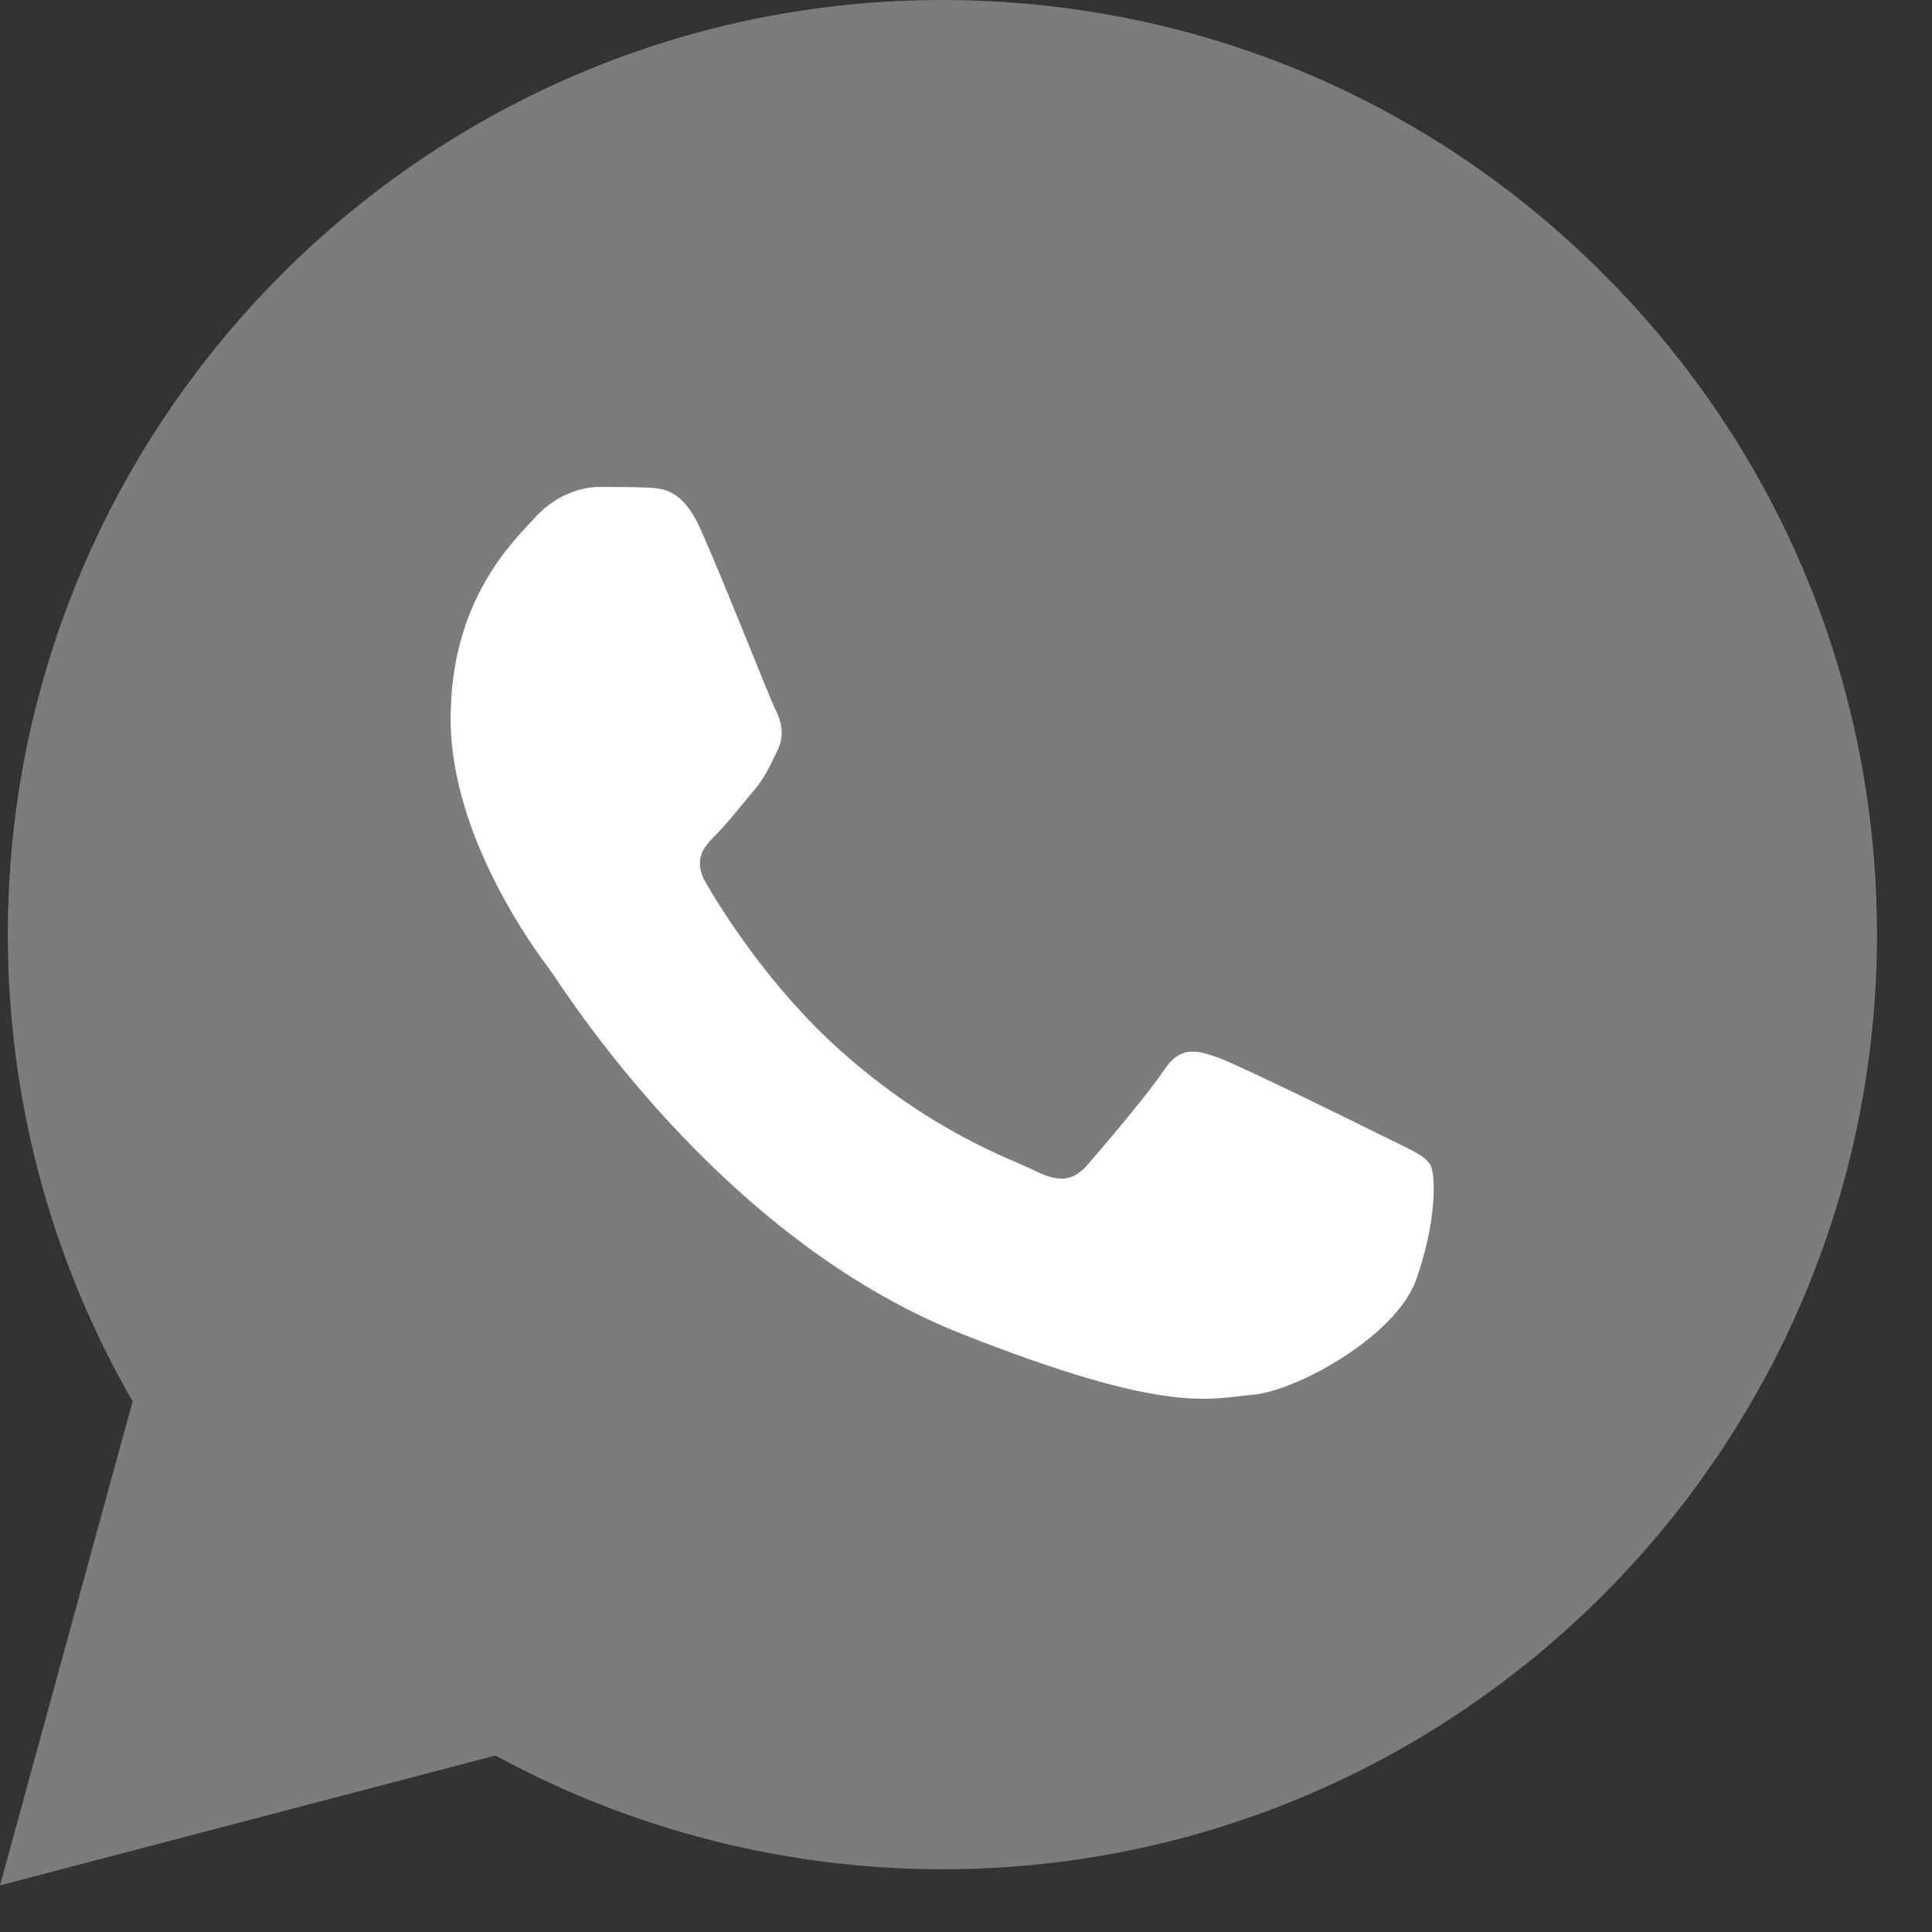 <svg width="25" height="25" viewBox="0 0 25 25" fill="none" xmlns="http://www.w3.org/2000/svg">
<rect x="0" y="0" width="25" height="25" fill="#333333" stroke="none"/>
<path d="M0.101 12.089C0.101 14.219 0.657 16.299 1.716 18.133L0 24.397L6.411 22.716C8.177 23.679 10.166 24.187 12.19 24.188H12.195C18.86 24.188 24.285 18.764 24.288 12.098C24.289 8.868 23.032 5.831 20.749 3.546C18.466 1.261 15.43 0.002 12.194 0C5.529 0 0.104 5.423 0.101 12.089ZM12.195 24.188C12.194 24.188 12.195 24.188 12.195 24.188V24.188Z" fill="#7B7C7C"/>
<path fill-rule="evenodd" clip-rule="evenodd" d="M9.066 6.849C8.831 6.328 8.584 6.318 8.361 6.309C8.179 6.301 7.97 6.301 7.762 6.301C7.553 6.301 7.214 6.38 6.927 6.693C6.64 7.006 5.831 7.763 5.831 9.303C5.831 10.843 6.953 12.331 7.109 12.54C7.266 12.749 9.275 16.01 12.456 17.265C15.1 18.308 15.638 18.1 16.212 18.048C16.786 17.996 18.064 17.291 18.325 16.56C18.585 15.829 18.585 15.203 18.507 15.072C18.429 14.941 18.22 14.863 17.907 14.707C17.594 14.55 16.055 13.793 15.769 13.688C15.482 13.584 15.273 13.532 15.064 13.845C14.855 14.158 14.256 14.863 14.073 15.072C13.891 15.281 13.708 15.307 13.395 15.151C13.082 14.994 12.074 14.663 10.878 13.597C9.947 12.768 9.319 11.743 9.137 11.43C8.954 11.117 9.117 10.947 9.274 10.791C9.415 10.651 9.587 10.426 9.744 10.243C9.9 10.06 9.952 9.93 10.056 9.721C10.161 9.512 10.109 9.329 10.03 9.173C9.952 9.016 9.344 7.468 9.066 6.849Z" fill="white"/>
</svg>
